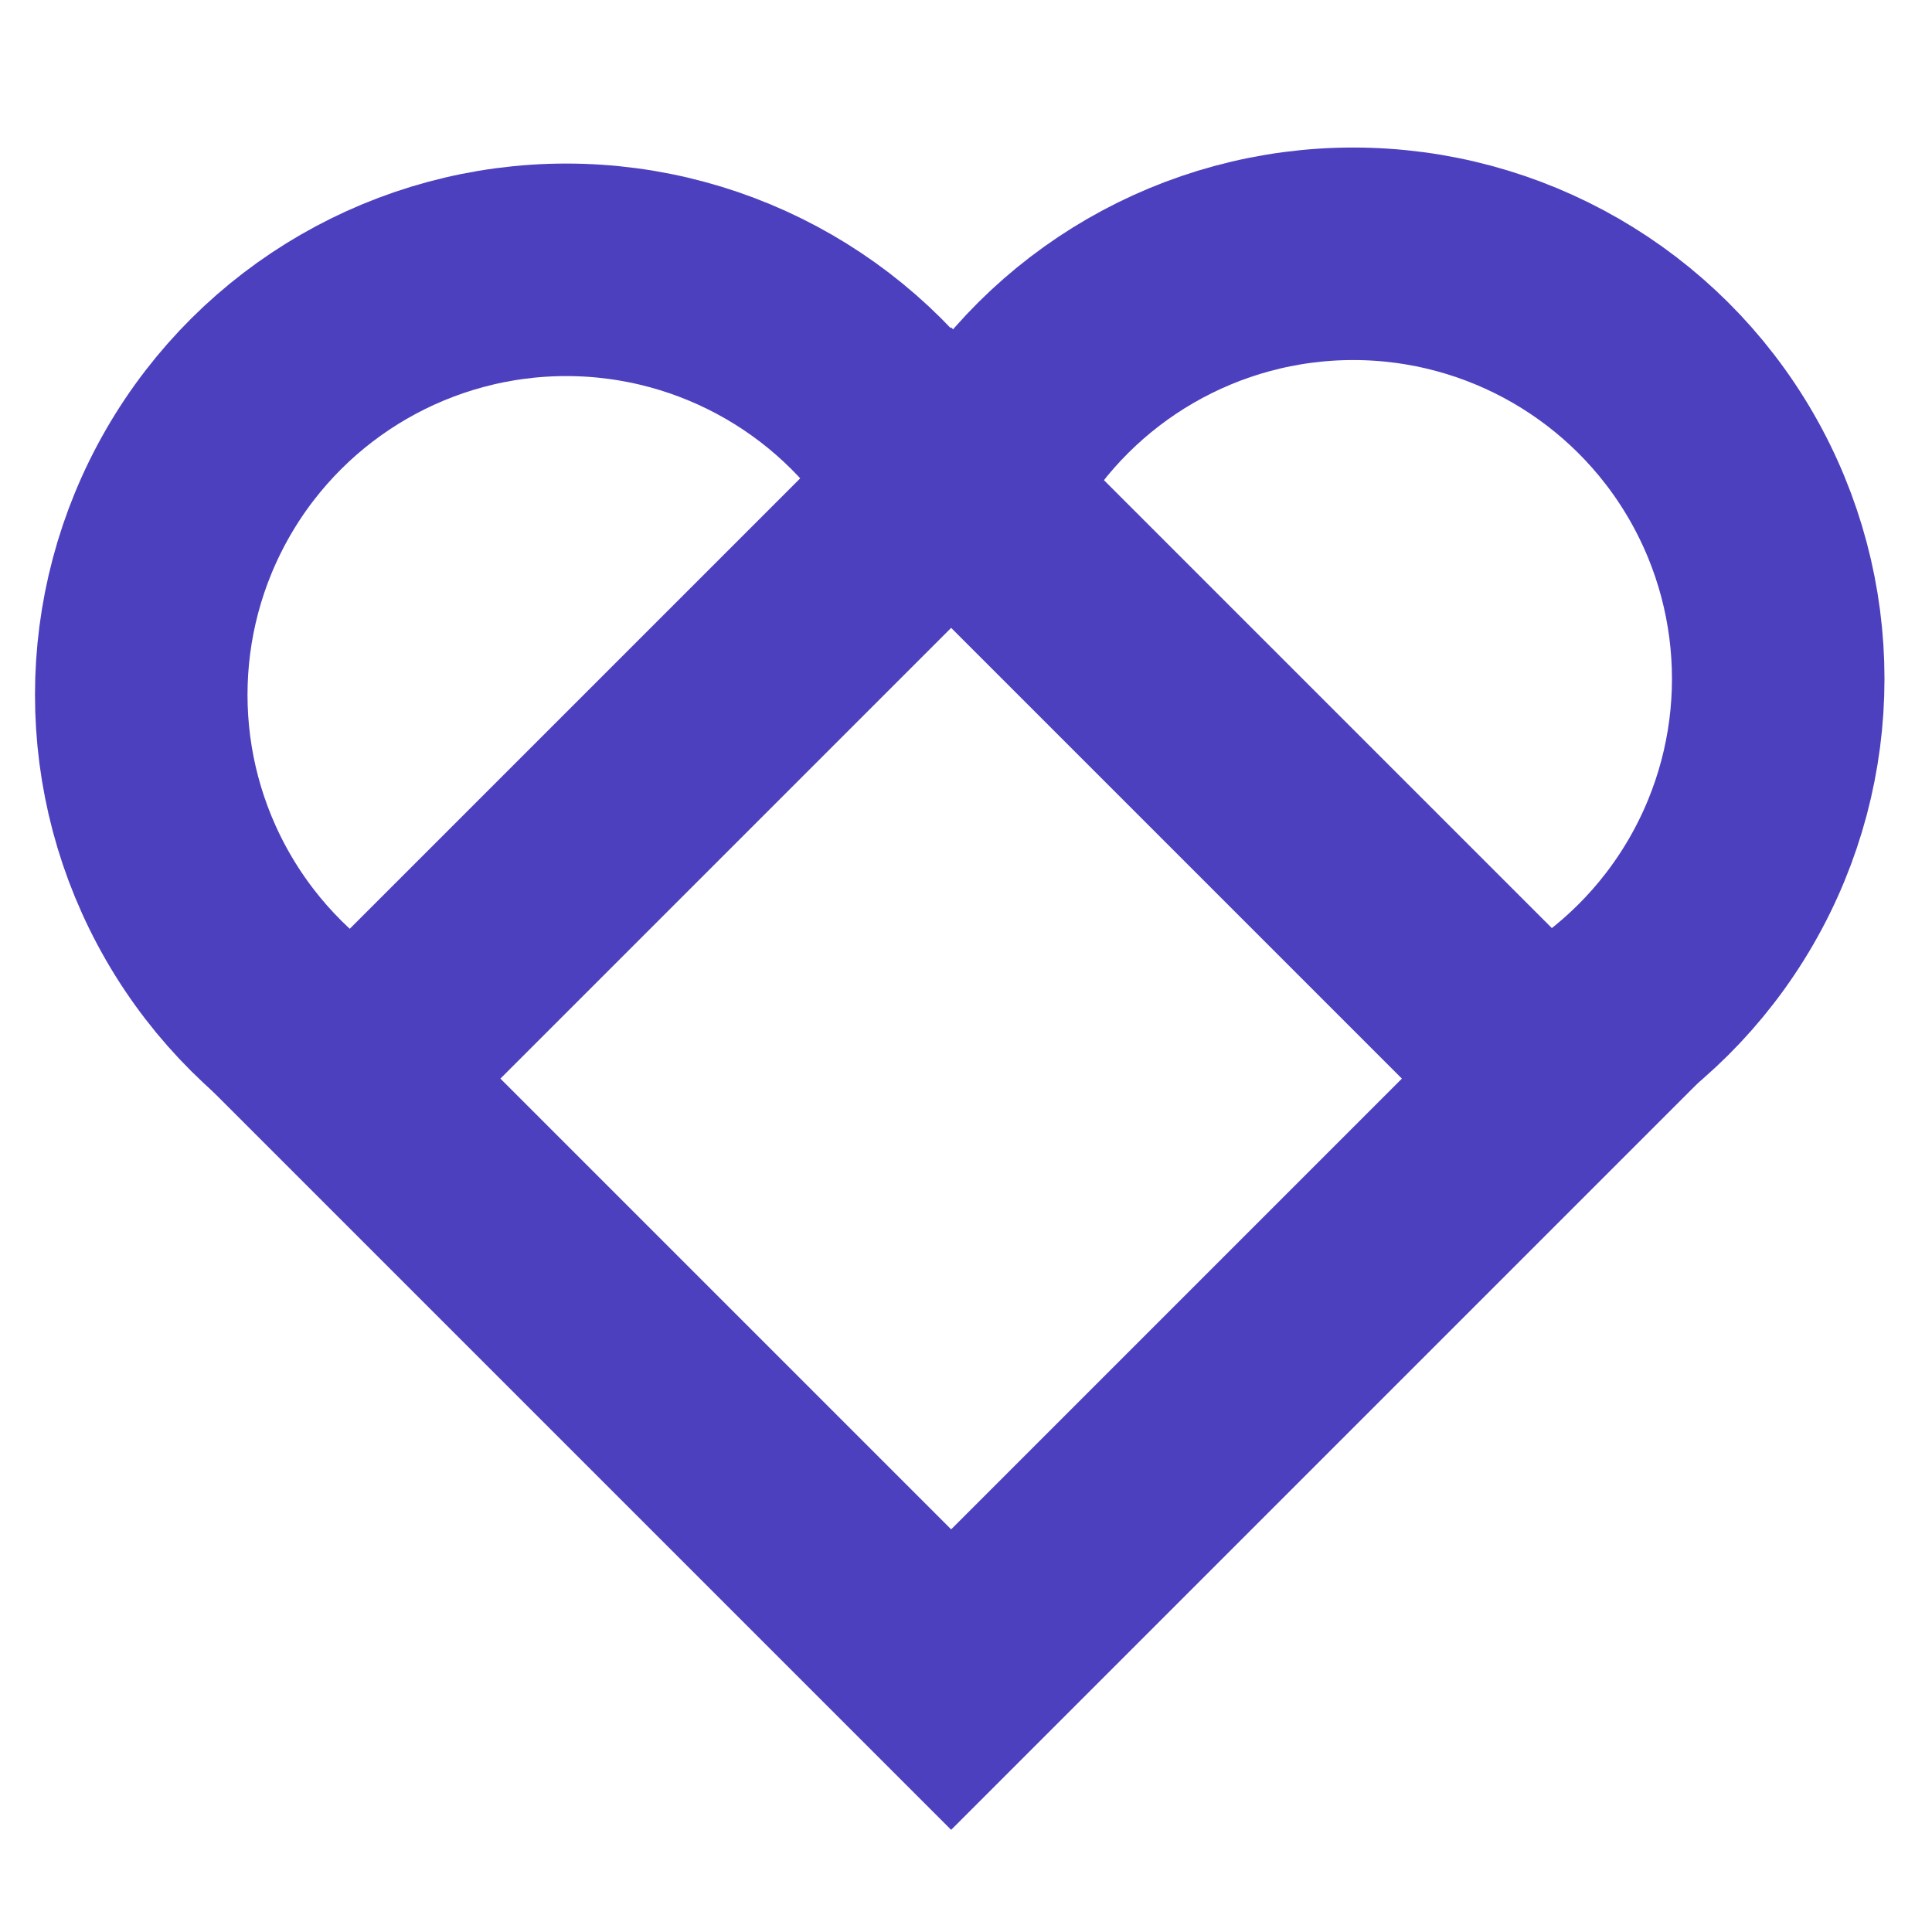 <svg width="64" height="64" viewBox="0 0 64 64" fill="none" xmlns="http://www.w3.org/2000/svg">
<g clip-path="url(#clip0_721_448)">
<rect width="28.159" height="28.159" transform="matrix(0.707 0.707 -0.707 0.707 31.508 15.822)" stroke="#4D40BF" stroke-width="7.04"/>
<g clip-path="url(#clip1_721_448)">
<ellipse cx="18.758" cy="23.017" rx="14.079" ry="14.079" transform="rotate(90 18.758 23.017)" stroke="#4D40BF" stroke-width="7.04"/>
</g>
<g clip-path="url(#clip2_721_448)">
<ellipse cx="44.827" cy="22.486" rx="14.079" ry="14.079" transform="rotate(90 44.827 22.486)" stroke="#4D40BF" stroke-width="7.04"/>
</g>
</g>
<defs>
<clipPath id="clip0_721_448">
<rect width="64" height="64" fill="white"/>
</clipPath>
<clipPath id="clip1_721_448">
<rect width="26.751" height="40.831" fill="white" transform="matrix(0.707 0.707 -0.707 0.707 17.57 -8.355)"/>
</clipPath>
<clipPath id="clip2_721_448">
<rect width="43.646" height="23.935" fill="white" transform="matrix(0.707 0.707 -0.707 0.707 44.449 -7.36)"/>
</clipPath>
</defs>
</svg>
